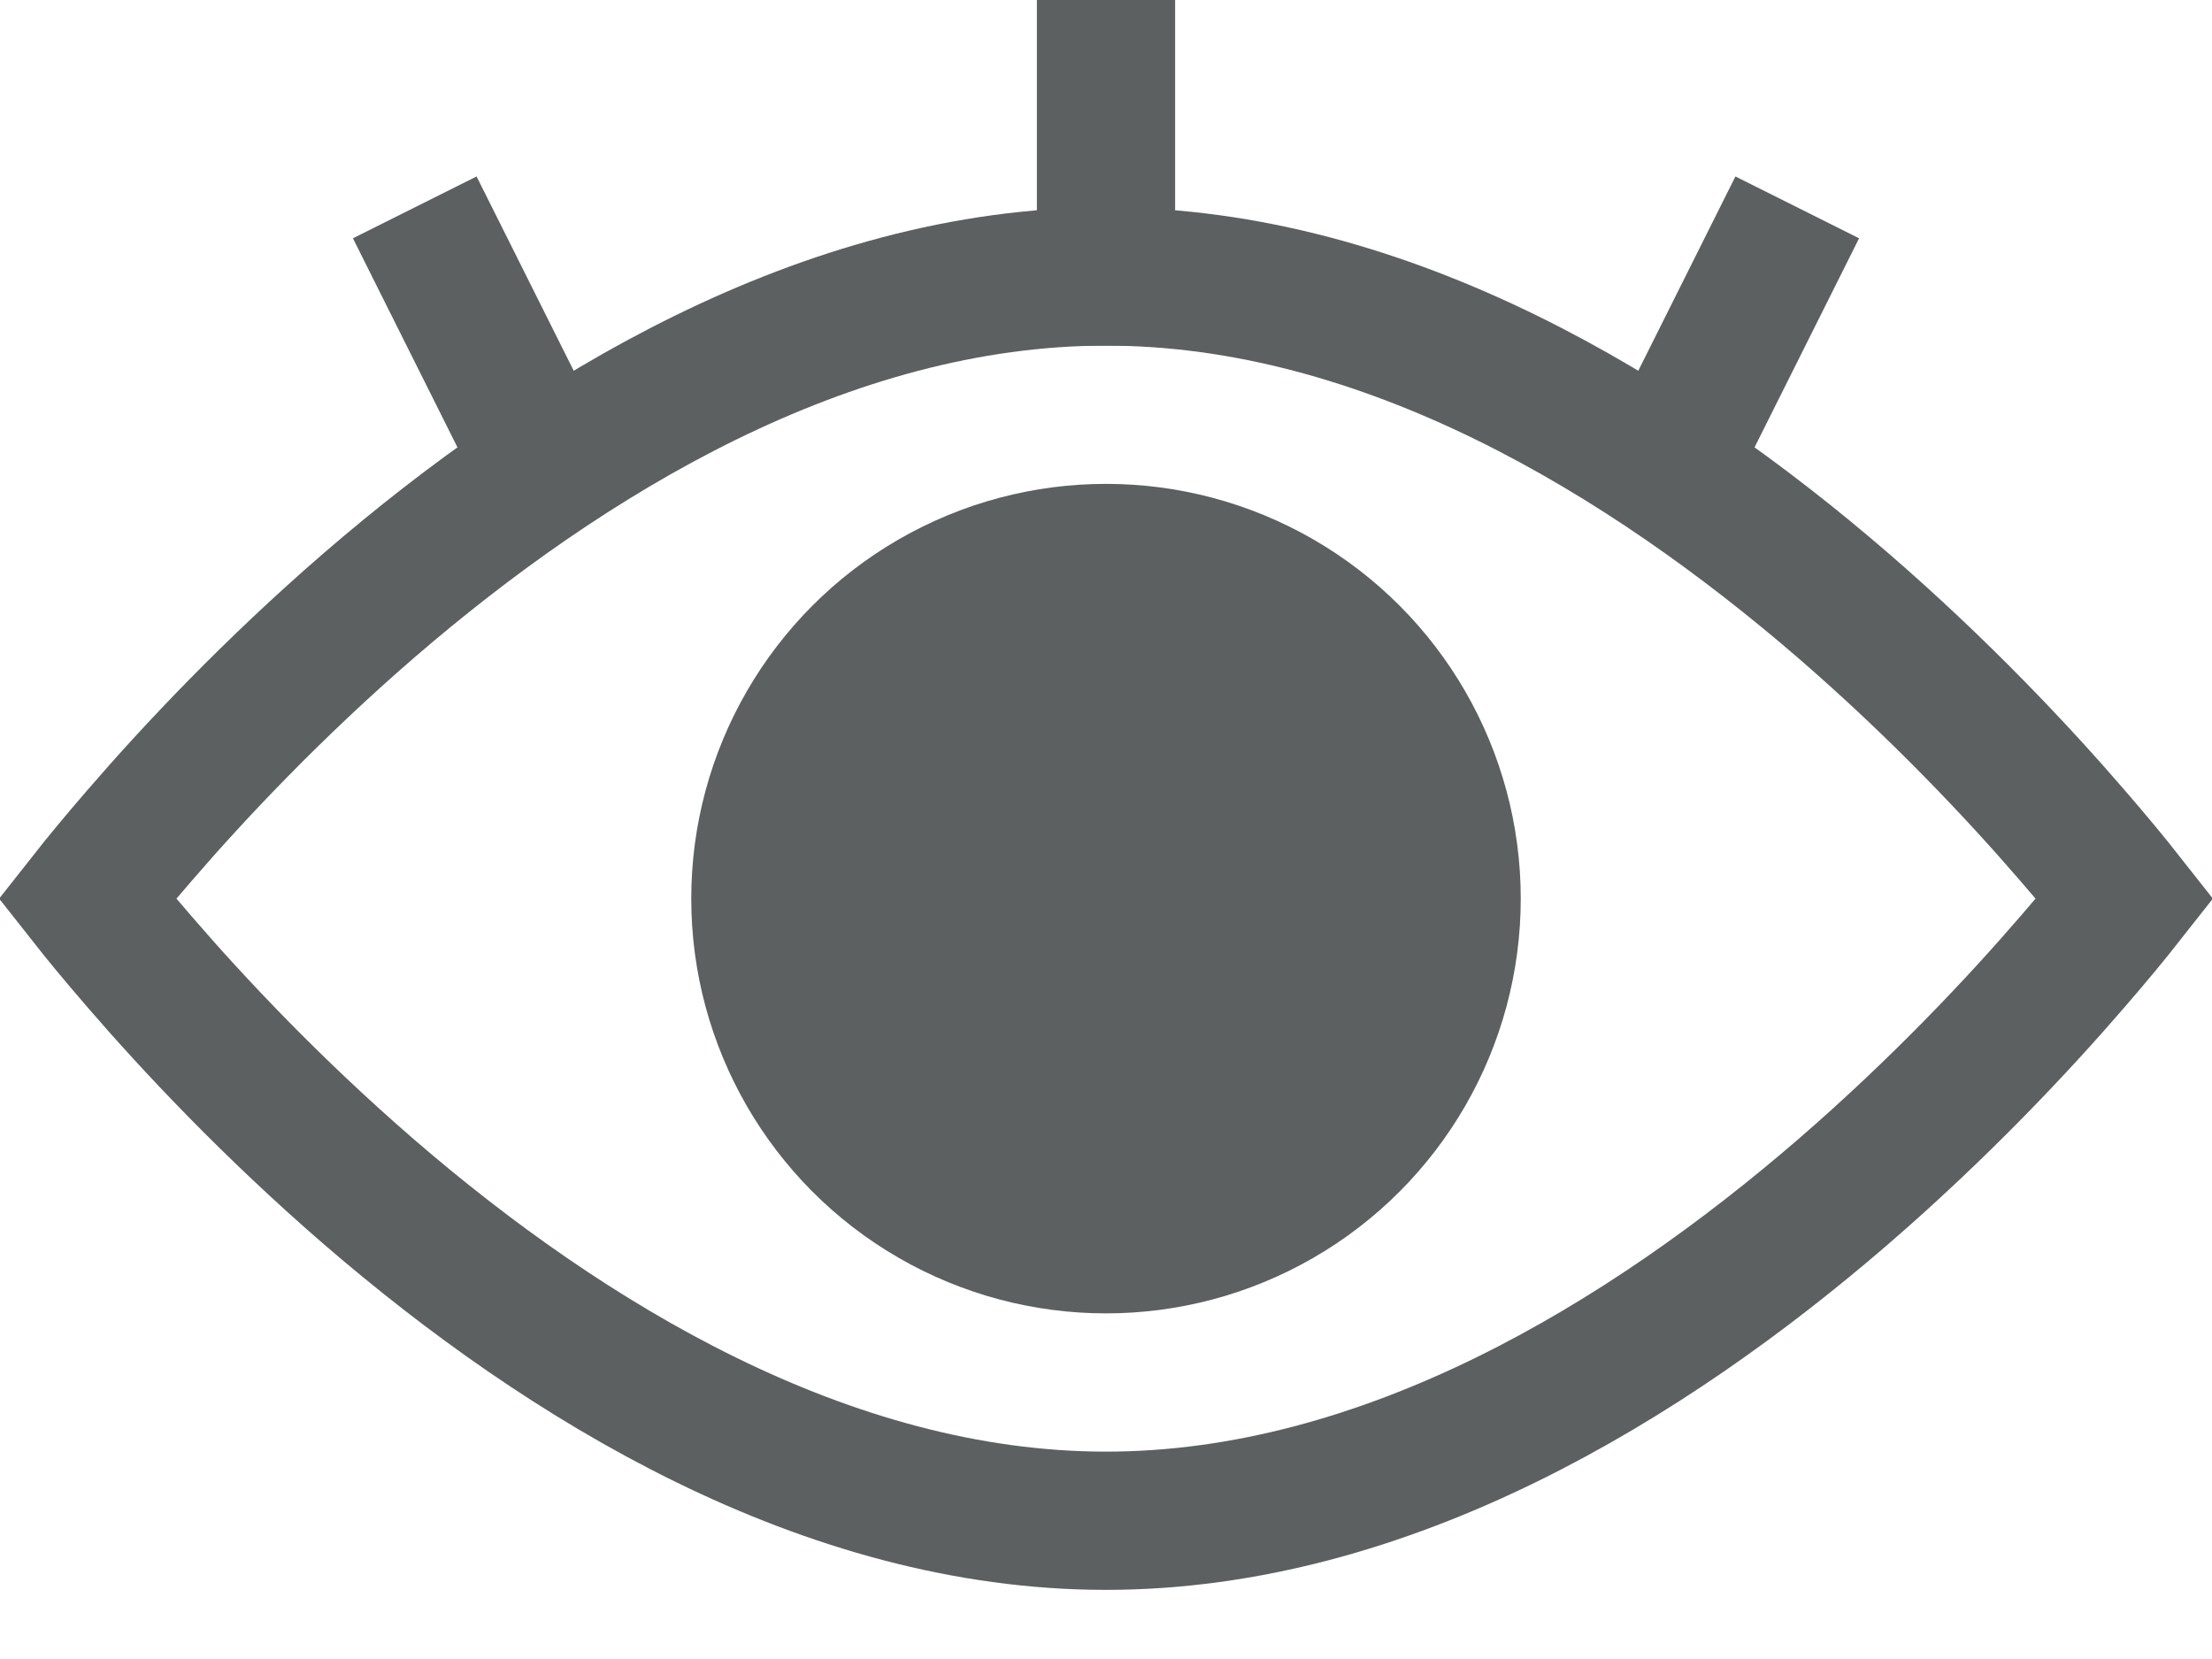<svg width="16" height="12" viewBox="0 0 16 12" version="1.1" xmlns="http://www.w3.org/2000/svg"
>
    <g id="Canvas" fill="none">
        <g id="Group">
            <g id="Ellipse">
                <path fill-rule="evenodd" clip-rule="evenodd"
                      d="M 0.63 5C 0.726 5.122 0.853 5.276 1.007 5.454C 1.4 5.91 1.969 6.516 2.67 7.122C 4.087 8.345 5.972 9.5 8 9.5C 10.028 9.5 11.913 8.345 13.33 7.122C 14.031 6.516 14.6 5.91 14.993 5.454C 15.147 5.276 15.274 5.122 15.37 5C 15.274 4.878 15.147 4.724 14.993 4.546C 14.6 4.09 14.031 3.484 13.33 2.878C 11.913 1.655 10.028 0.5 8 0.5C 5.972 0.5 4.087 1.655 2.67 2.878C 1.969 3.484 1.4 4.09 1.007 4.546C 0.853 4.724 0.726 4.878 0.63 5Z"
                      stroke-miterlimit="8" transform="translate(0 1.5)" stroke="#5C6061"/>
            </g>
            <g id="Ellipse 2">
                <circle cx="3" cy="3" r="3" transform="translate(5 3.5)" fill="#5C6061"/>
            </g>
            <g id="Vector">
                <path d="M 0 0L 1 2" transform="translate(3 1.5)" stroke="#5C6061"/>
            </g>
            <g id="Vector_2">
                <path d="M 0 0L 0 2.5" transform="translate(8 0)" stroke="#5C6061"/>
            </g>
            <g id="Vector_3">
                <path d="M 0 0L 1 2" transform="translate(13 1.5) scale(-1 1)" stroke="#5C6061"/>
            </g>
        </g>
    </g>
</svg>

